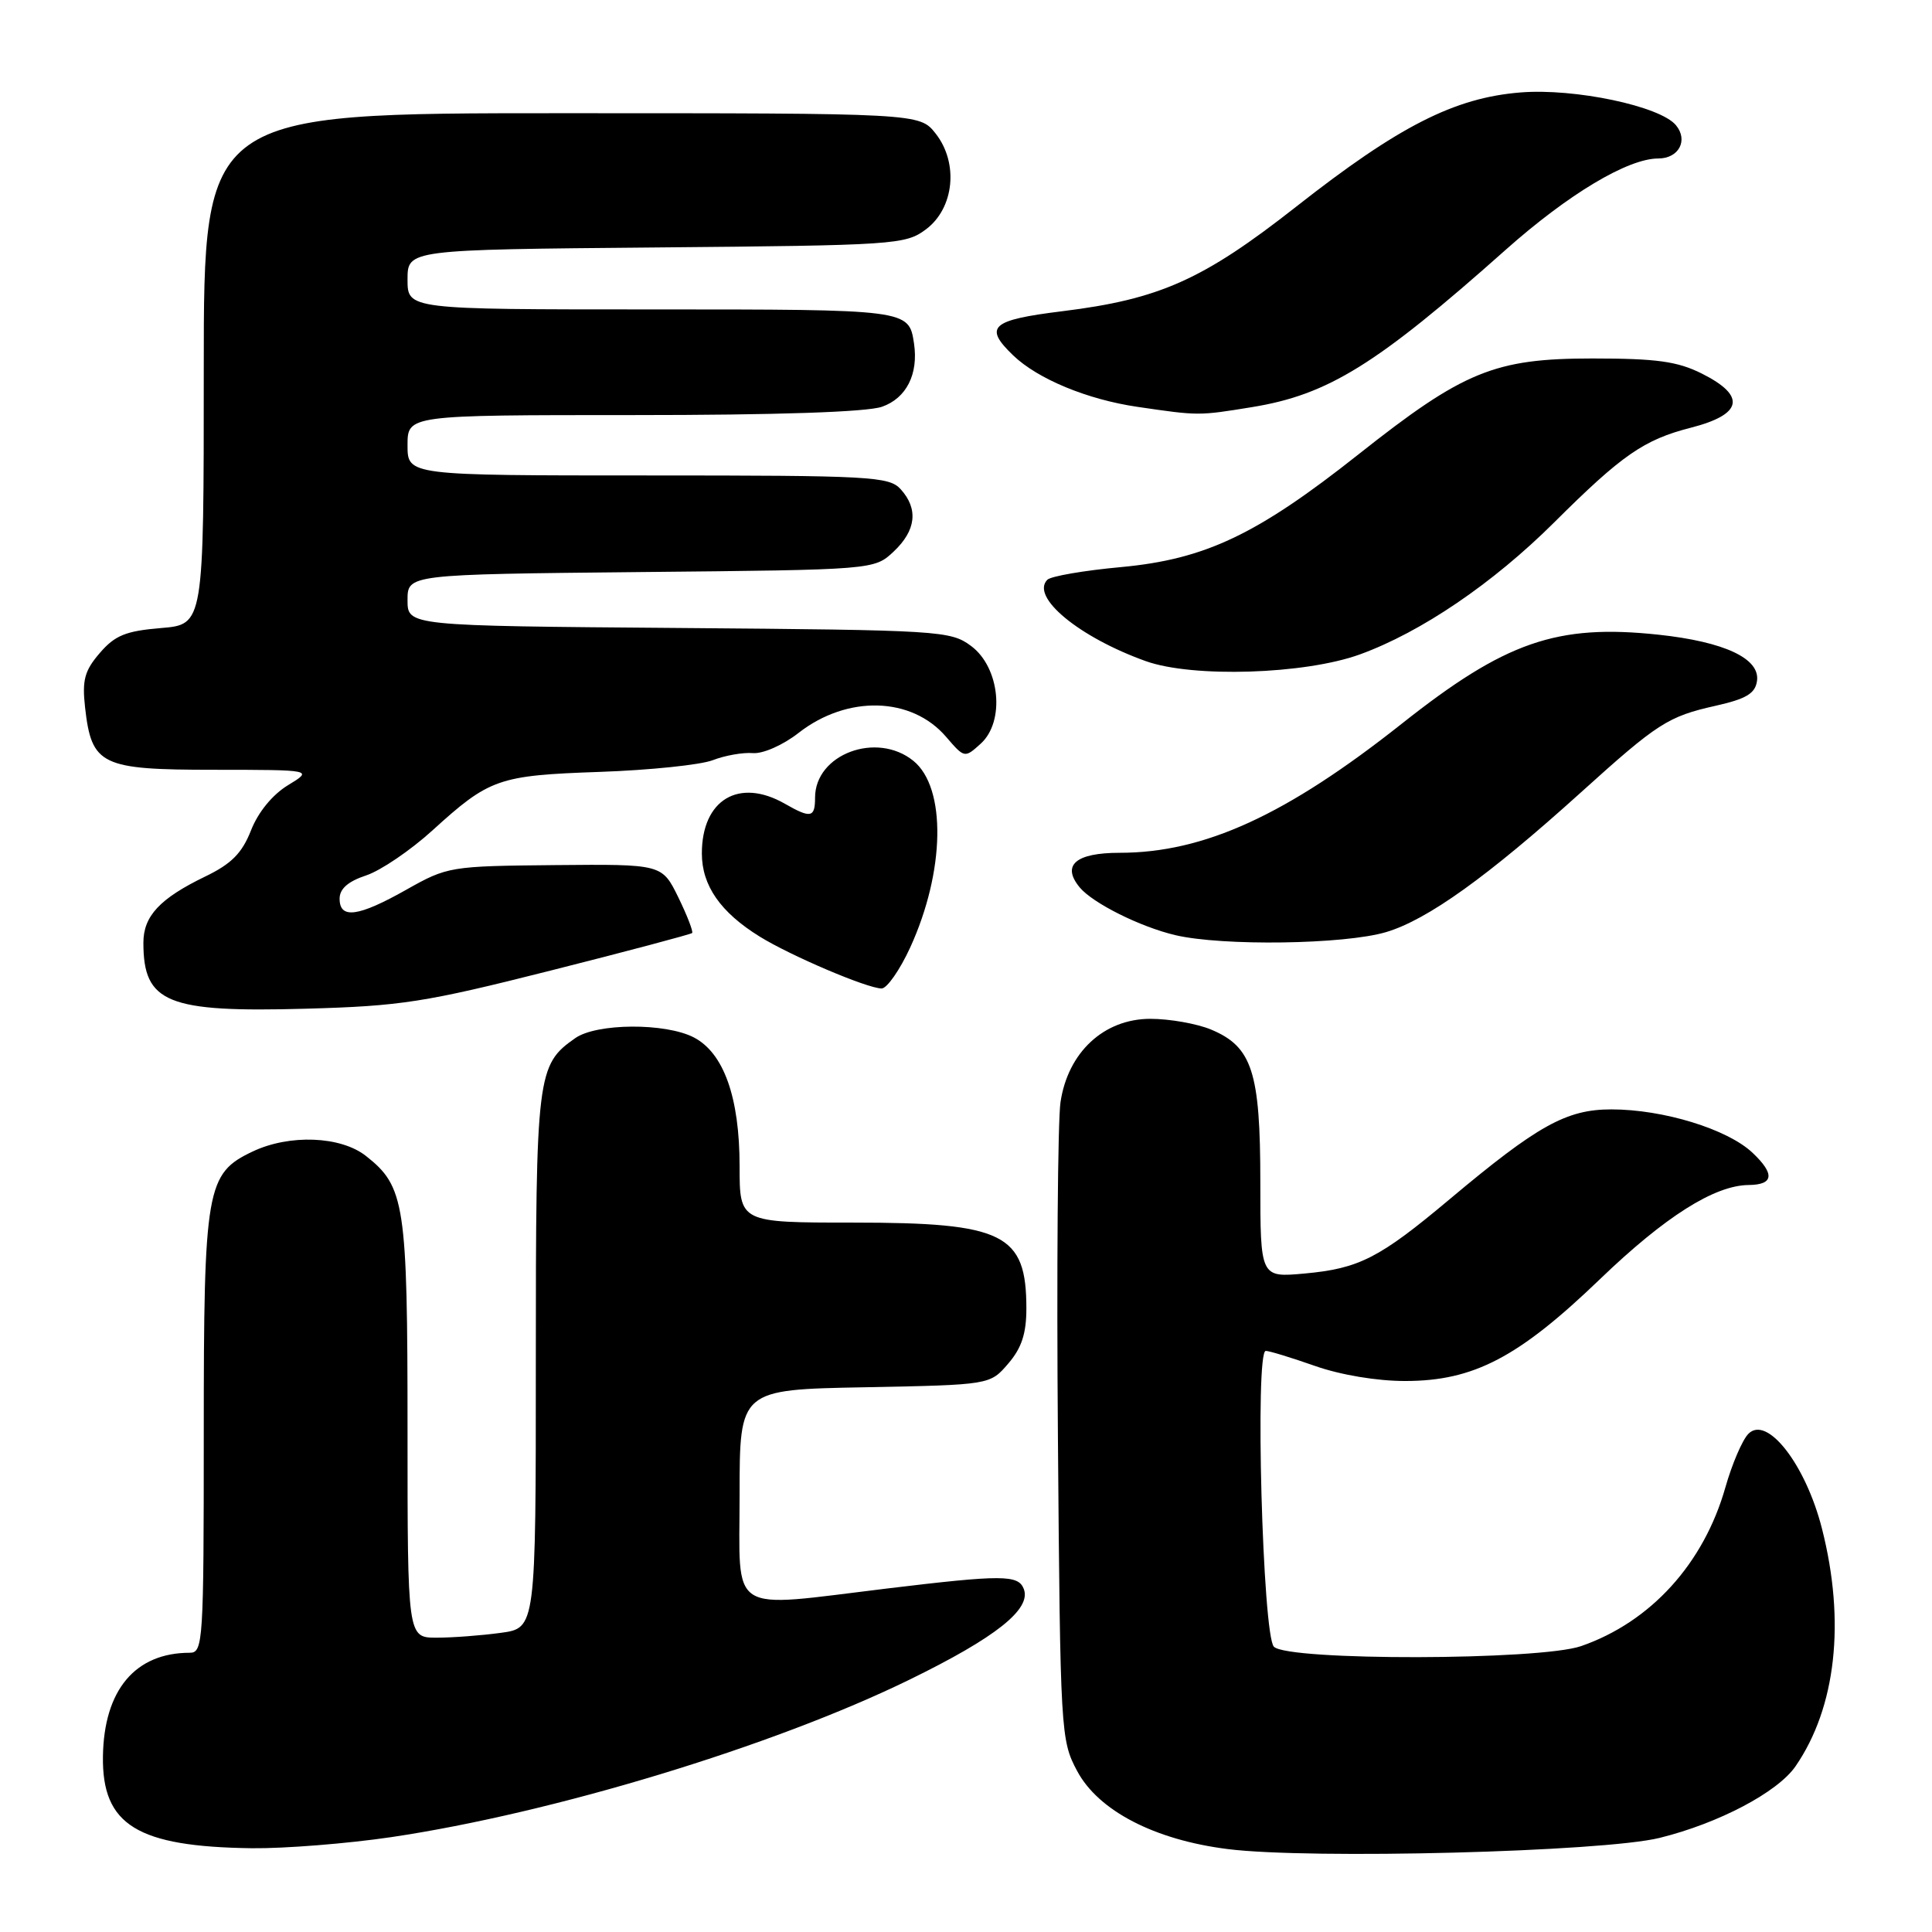 <?xml version="1.0" encoding="UTF-8" standalone="no"?>
<!DOCTYPE svg PUBLIC "-//W3C//DTD SVG 1.1//EN" "http://www.w3.org/Graphics/SVG/1.1/DTD/svg11.dtd" >
<svg xmlns="http://www.w3.org/2000/svg" xmlns:xlink="http://www.w3.org/1999/xlink" version="1.1" viewBox="0 0 256 256">
 <g >
 <path fill="currentColor"
d=" M 219.91 243.53 C 227.72 241.60 235.53 237.49 237.91 234.05 C 243.29 226.25 244.56 214.88 241.42 202.55 C 239.26 194.05 234.13 187.45 231.66 190.00 C 230.86 190.82 229.50 194.00 228.63 197.06 C 225.76 207.19 218.73 214.92 209.50 218.12 C 204.00 220.02 170.69 220.09 168.80 218.20 C 167.30 216.71 166.27 179.00 167.72 179.00 C 168.19 179.00 171.13 179.90 174.26 181.00 C 177.65 182.19 182.49 183.00 186.23 182.99 C 195.28 182.98 201.23 179.86 212.01 169.49 C 220.61 161.22 227.16 157.07 231.69 157.02 C 235.03 156.99 235.21 155.57 232.21 152.74 C 228.89 149.61 220.40 147.00 213.51 147.00 C 207.56 147.00 203.75 149.12 192.09 158.90 C 182.77 166.72 180.09 168.09 172.84 168.75 C 167.00 169.28 167.00 169.28 167.00 156.59 C 167.00 142.03 165.92 138.70 160.47 136.42 C 158.59 135.64 154.98 135.00 152.43 135.00 C 146.28 135.00 141.50 139.43 140.52 146.06 C 140.16 148.50 140.00 168.50 140.18 190.50 C 140.49 229.64 140.55 230.59 142.73 234.67 C 145.54 239.93 152.97 243.79 162.66 245.01 C 173.59 246.39 212.36 245.39 219.91 243.53 Z  M 51.84 243.43 C 73.31 240.24 102.47 231.38 120.50 222.57 C 131.95 216.98 136.68 213.22 135.66 210.55 C 134.93 208.65 132.84 208.64 117.50 210.49 C 96.22 213.06 98.00 214.19 98.00 198.07 C 98.00 184.13 98.00 184.13 114.59 183.82 C 131.18 183.50 131.18 183.50 133.59 180.69 C 135.37 178.63 136.00 176.70 136.00 173.38 C 136.00 163.47 133.03 162.00 113.05 162.00 C 98.00 162.00 98.00 162.00 98.00 154.52 C 98.00 145.41 95.90 139.52 91.93 137.46 C 88.15 135.51 79.06 135.57 76.22 137.56 C 71.15 141.11 71.00 142.31 71.00 180.31 C 71.00 215.73 71.00 215.73 66.36 216.36 C 63.81 216.71 59.98 217.00 57.86 217.00 C 54.00 217.00 54.00 217.00 54.00 189.47 C 54.00 159.53 53.65 157.23 48.49 153.17 C 45.14 150.53 38.35 150.27 33.48 152.58 C 27.33 155.49 27.00 157.40 27.00 189.90 C 27.00 217.55 26.91 219.00 25.15 219.00 C 17.91 219.00 13.77 223.94 13.64 232.73 C 13.51 241.83 18.17 244.70 33.37 244.90 C 37.70 244.95 46.01 244.29 51.84 243.43 Z  M 72.94 128.61 C 83.09 126.05 91.53 123.80 91.71 123.63 C 91.88 123.45 91.06 121.32 89.88 118.90 C 87.72 114.50 87.72 114.50 73.56 114.63 C 59.65 114.76 59.29 114.82 53.86 117.88 C 47.47 121.49 45.00 121.82 45.00 119.08 C 45.00 117.77 46.12 116.79 48.51 116.00 C 50.44 115.36 54.37 112.69 57.26 110.07 C 64.87 103.15 66.01 102.75 79.47 102.28 C 86.09 102.05 92.83 101.35 94.44 100.73 C 96.06 100.10 98.46 99.68 99.76 99.79 C 101.09 99.90 103.75 98.73 105.82 97.11 C 112.27 92.08 120.78 92.30 125.35 97.62 C 127.80 100.47 127.82 100.47 129.95 98.54 C 133.20 95.60 132.50 88.44 128.68 85.60 C 125.95 83.57 124.64 83.49 89.93 83.21 C 54.00 82.93 54.00 82.93 54.00 79.52 C 54.00 76.11 54.00 76.11 84.92 75.80 C 115.84 75.50 115.84 75.50 118.42 73.08 C 121.39 70.28 121.71 67.44 119.35 64.83 C 117.81 63.13 115.43 63.00 85.85 63.00 C 54.00 63.00 54.00 63.00 54.00 59.00 C 54.00 55.00 54.00 55.00 83.85 55.00 C 102.98 55.00 114.83 54.60 116.86 53.90 C 120.10 52.77 121.72 49.57 121.11 45.50 C 120.43 41.00 120.40 41.00 86.38 41.00 C 54.00 41.00 54.00 41.00 54.00 37.04 C 54.00 33.08 54.00 33.08 86.93 32.79 C 118.58 32.51 119.97 32.42 122.68 30.40 C 126.44 27.60 127.05 21.61 123.98 17.70 C 121.85 15.00 121.85 15.00 74.43 15.00 C 27.00 15.00 27.00 15.00 27.00 48.88 C 27.00 82.75 27.00 82.75 21.33 83.22 C 16.66 83.61 15.23 84.19 13.22 86.53 C 11.20 88.87 10.87 90.12 11.27 93.72 C 12.14 101.41 13.36 102.00 28.40 102.00 C 41.50 102.01 41.50 102.01 38.15 104.05 C 36.11 105.29 34.20 107.62 33.26 110.03 C 32.07 113.05 30.67 114.47 27.18 116.15 C 21.17 119.06 19.00 121.39 19.00 124.92 C 19.00 132.89 22.15 134.17 40.50 133.66 C 53.14 133.31 56.29 132.82 72.94 128.61 Z  M 120.61 125.54 C 125.23 115.44 125.42 104.37 121.02 100.81 C 116.16 96.88 108.00 99.93 108.00 105.69 C 108.00 108.35 107.44 108.47 104.00 106.50 C 97.91 103.02 93.00 105.96 93.00 113.09 C 93.00 117.34 95.47 120.89 100.66 124.10 C 104.80 126.66 114.86 130.94 116.81 130.98 C 117.52 130.99 119.23 128.54 120.61 125.54 Z  M 183.66 123.51 C 189.14 121.88 197.12 116.16 209.50 104.98 C 219.65 95.81 221.01 94.94 227.32 93.52 C 231.37 92.61 232.57 91.90 232.81 90.24 C 233.25 87.26 228.51 85.04 219.76 84.10 C 206.28 82.66 199.46 85.03 185.75 95.89 C 170.43 108.02 159.56 113.00 148.36 113.00 C 142.52 113.00 140.63 114.64 143.07 117.59 C 144.81 119.68 151.10 122.82 155.73 123.91 C 161.97 125.38 178.14 125.15 183.66 123.51 Z  M 180.20 86.71 C 188.30 83.77 197.82 77.30 205.93 69.23 C 214.92 60.28 217.83 58.26 224.06 56.67 C 230.92 54.91 231.41 52.46 225.50 49.50 C 222.26 47.88 219.50 47.50 211.00 47.50 C 198.04 47.50 193.93 49.18 180.00 60.21 C 166.56 70.85 159.71 74.10 148.57 75.14 C 143.65 75.59 139.25 76.35 138.78 76.82 C 136.51 79.09 142.98 84.44 151.84 87.61 C 158.07 89.83 172.91 89.36 180.20 86.71 Z  M 165.87 53.95 C 175.97 52.31 182.37 48.35 199.50 33.11 C 207.80 25.73 215.69 21.00 219.73 21.00 C 222.45 21.00 223.73 18.59 222.07 16.59 C 219.98 14.06 208.64 11.67 201.48 12.25 C 192.72 12.95 185.32 16.72 171.72 27.41 C 159.40 37.08 153.65 39.65 140.75 41.24 C 131.30 42.41 130.31 43.30 134.25 47.09 C 137.51 50.22 144.08 52.94 150.72 53.91 C 158.84 55.10 158.80 55.10 165.87 53.95 Z "/>
</g>
</svg>